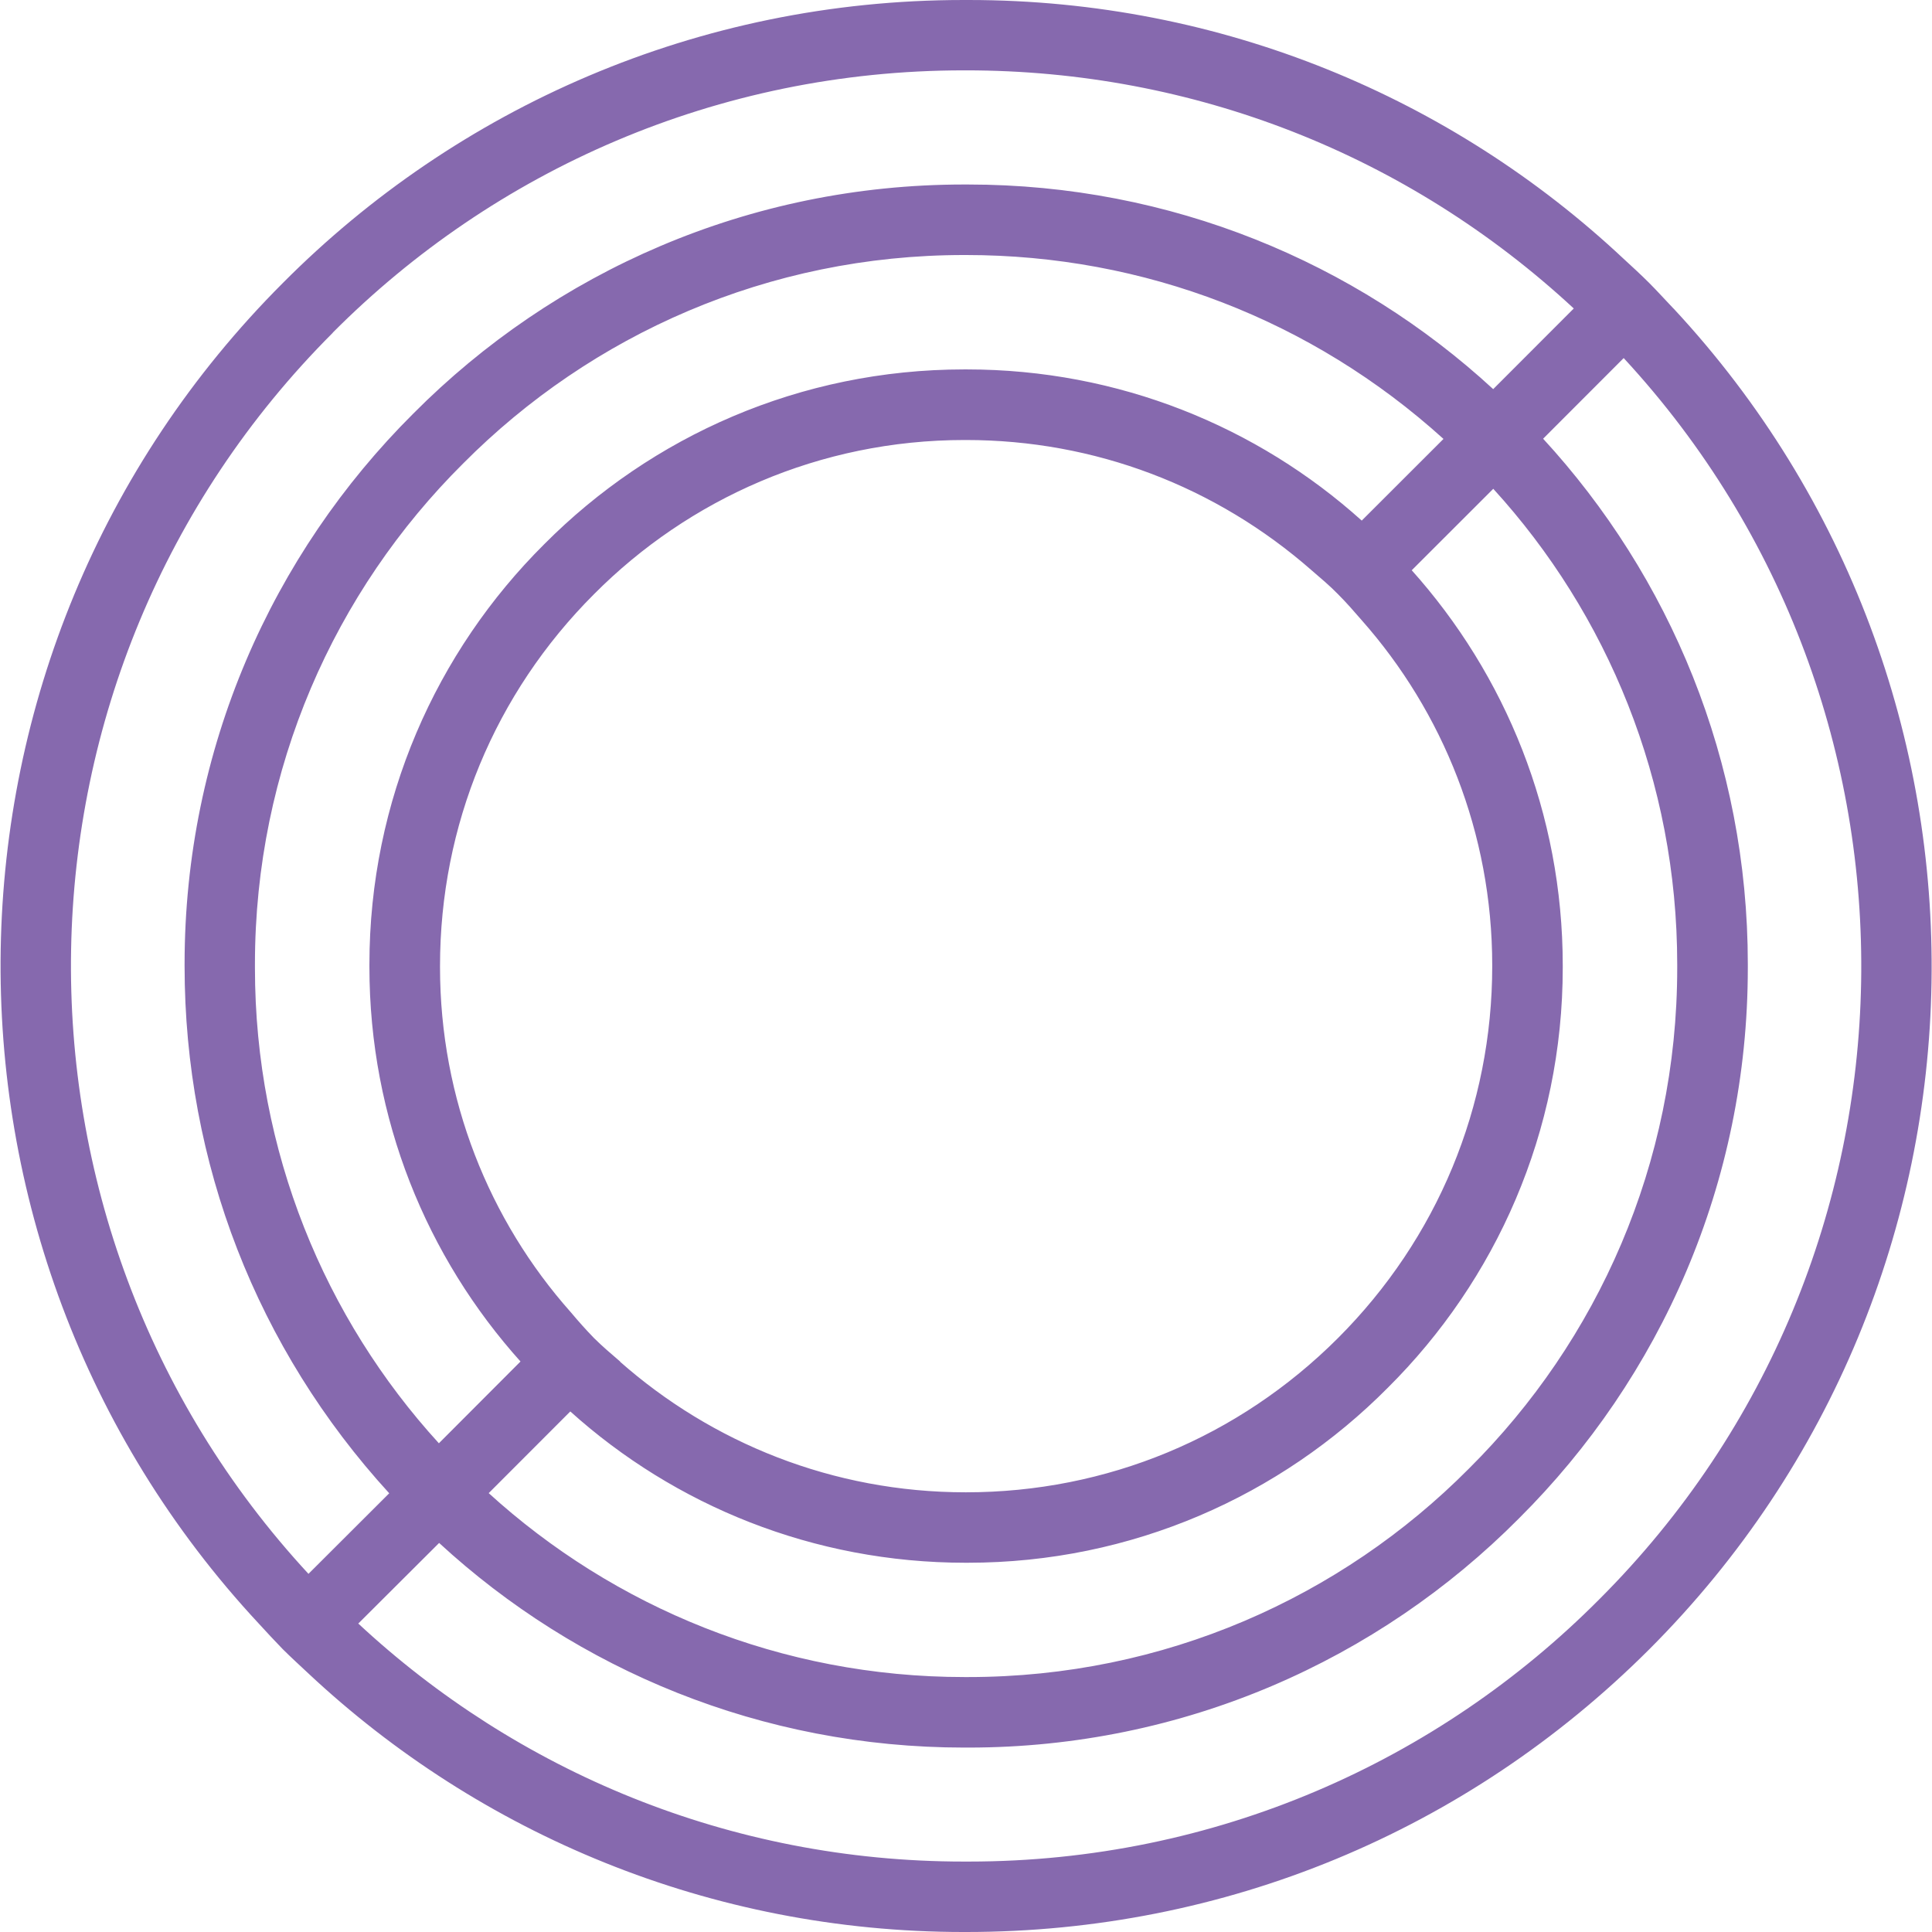 <!-- Generated by IcoMoon.io -->
<svg version="1.1" xmlns="http://www.w3.org/2000/svg" width="24" height="24" viewBox="0 0 24 24">
<title>circle1</title>
<path fill="#8669ae" d="M20.788 3.832c-0.101-0.105-0.197-0.213-0.301-0.317-0.103-0.103-0.211-0.202-0.32-0.302-2.122-1.99-4.986-3.213-8.134-3.213-0.012 0-0.023 0-0.035 0h0.002c-0.010-0-0.021-0-0.032-0-3.304 0-6.294 1.343-8.453 3.514l-0 0c-4.576 4.576-4.674 11.956-0.301 16.654 0.099 0.108 0.197 0.214 0.3 0.32 0.104 0.103 0.21 0.2 0.317 0.3 2.125 1.99 4.99 3.212 8.14 3.212 0.011 0 0.021-0 0.032-0h-0.002c3.206 0 6.22-1.247 8.487-3.512 4.576-4.576 4.673-11.956 0.301-16.656zM4.133 4.133c2.003-2.013 4.775-3.259 7.839-3.259 0.010 0 0.020 0 0.030 0h-0.002c2.825 0 5.49 1.048 7.55 2.958l-1.001 1.002c-1.711-1.576-4.005-2.542-6.525-2.542-0.008 0-0.017 0-0.025 0h0.001c-0.008-0-0.017-0-0.026-0-2.673 0-5.092 1.087-6.838 2.844l-0 0c-1.756 1.747-2.843 4.165-2.843 6.838 0 0.009 0 0.019 0 0.028v-0.001c0 2.448 0.9 4.753 2.542 6.549l-1.003 1.001c-4.032-4.359-3.932-11.183 0.302-15.417zM17.931 5.451v0.002l-1.015 1.014c-1.295-1.165-3.017-1.878-4.906-1.878-0.004 0-0.007 0-0.011 0h0.001c-0.006-0-0.013-0-0.021-0-2.040 0-3.885 0.83-5.218 2.171l-0 0c-1.342 1.334-2.172 3.181-2.172 5.221 0 0.007 0 0.013 0 0.020v-0.001c0 0.003 0 0.007 0 0.011 0 1.887 0.712 3.608 1.883 4.909l-0.006-0.007-1.014 1.016c-1.417-1.552-2.285-3.627-2.285-5.904 0-0.009 0-0.018 0-0.026v0.001c-0-0.007-0-0.016-0-0.024 0-2.431 0.989-4.632 2.588-6.22l0-0c1.589-1.599 3.79-2.588 6.221-2.588 0.008 0 0.017 0 0.025 0h-0.001c2.213 0 4.301 0.809 5.931 2.284zM18.537 12c0 1.745-0.681 3.387-1.916 4.622s-2.875 1.916-4.621 1.916c-0.001 0-0.003 0-0.005 0-1.648 0-3.153-0.615-4.298-1.627l0.007 0.006-0.001-0.004c-0.11-0.094-0.22-0.188-0.324-0.291-0.098-0.101-0.193-0.207-0.285-0.317l-0.008-0.009c-1.006-1.135-1.62-2.637-1.62-4.282 0-0.005 0-0.010 0-0.014v0.001c0-1.746 0.679-3.387 1.914-4.621 1.175-1.182 2.803-1.914 4.601-1.914 0.007 0 0.013 0 0.020 0h-0.001c1.599 0 3.105 0.576 4.295 1.62 0.111 0.096 0.224 0.19 0.326 0.295 0.104 0.104 0.2 0.214 0.295 0.324 1.006 1.137 1.621 2.641 1.621 4.288 0 0.003 0 0.006 0 0.008v-0zM7.084 17.534h0.001c1.295 1.166 3.018 1.879 4.908 1.879 0.003 0 0.005 0 0.008 0h-0c0.006 0 0.013 0 0.021 0 2.040 0 3.886-0.831 5.218-2.174l0-0c1.342-1.333 2.173-3.179 2.173-5.219 0-0.007 0-0.014-0-0.021v0.001c0-0.002 0-0.004 0-0.006 0-1.89-0.712-3.613-1.882-4.917l0.006 0.007 1.013-1.012c1.417 1.553 2.285 3.629 2.285 5.907 0 0.007 0 0.015-0 0.022v-0.001c0 0.008 0 0.017 0 0.026 0 2.431-0.99 4.631-2.589 6.219l-0 0c-1.588 1.599-3.788 2.588-6.218 2.588-0.009 0-0.019-0-0.028-0h0.001c-0.006 0-0.014 0-0.021 0-2.279 0-4.355-0.868-5.916-2.291l0.007 0.006zM19.867 19.867c-2.001 2.013-4.772 3.258-7.833 3.258-0.012 0-0.024-0-0.035-0h0.002c-0.009 0-0.020 0-0.030 0-2.909 0-5.555-1.125-7.527-2.963l0.007 0.006 1.004-1.001c1.711 1.576 4.004 2.542 6.523 2.542 0.009 0 0.018-0 0.027-0h-0.001c0.008 0 0.017 0 0.026 0 2.673 0 5.092-1.088 6.838-2.846l0.001-0.001c1.756-1.747 2.843-4.165 2.843-6.837 0-0.009-0-0.018-0-0.028v0.001c0-0.007 0-0.016 0-0.024 0-2.52-0.967-4.813-2.549-6.531l0.006 0.007 1.001-1.002c4.031 4.359 3.935 11.182-0.301 15.417z"></path>
</svg>
